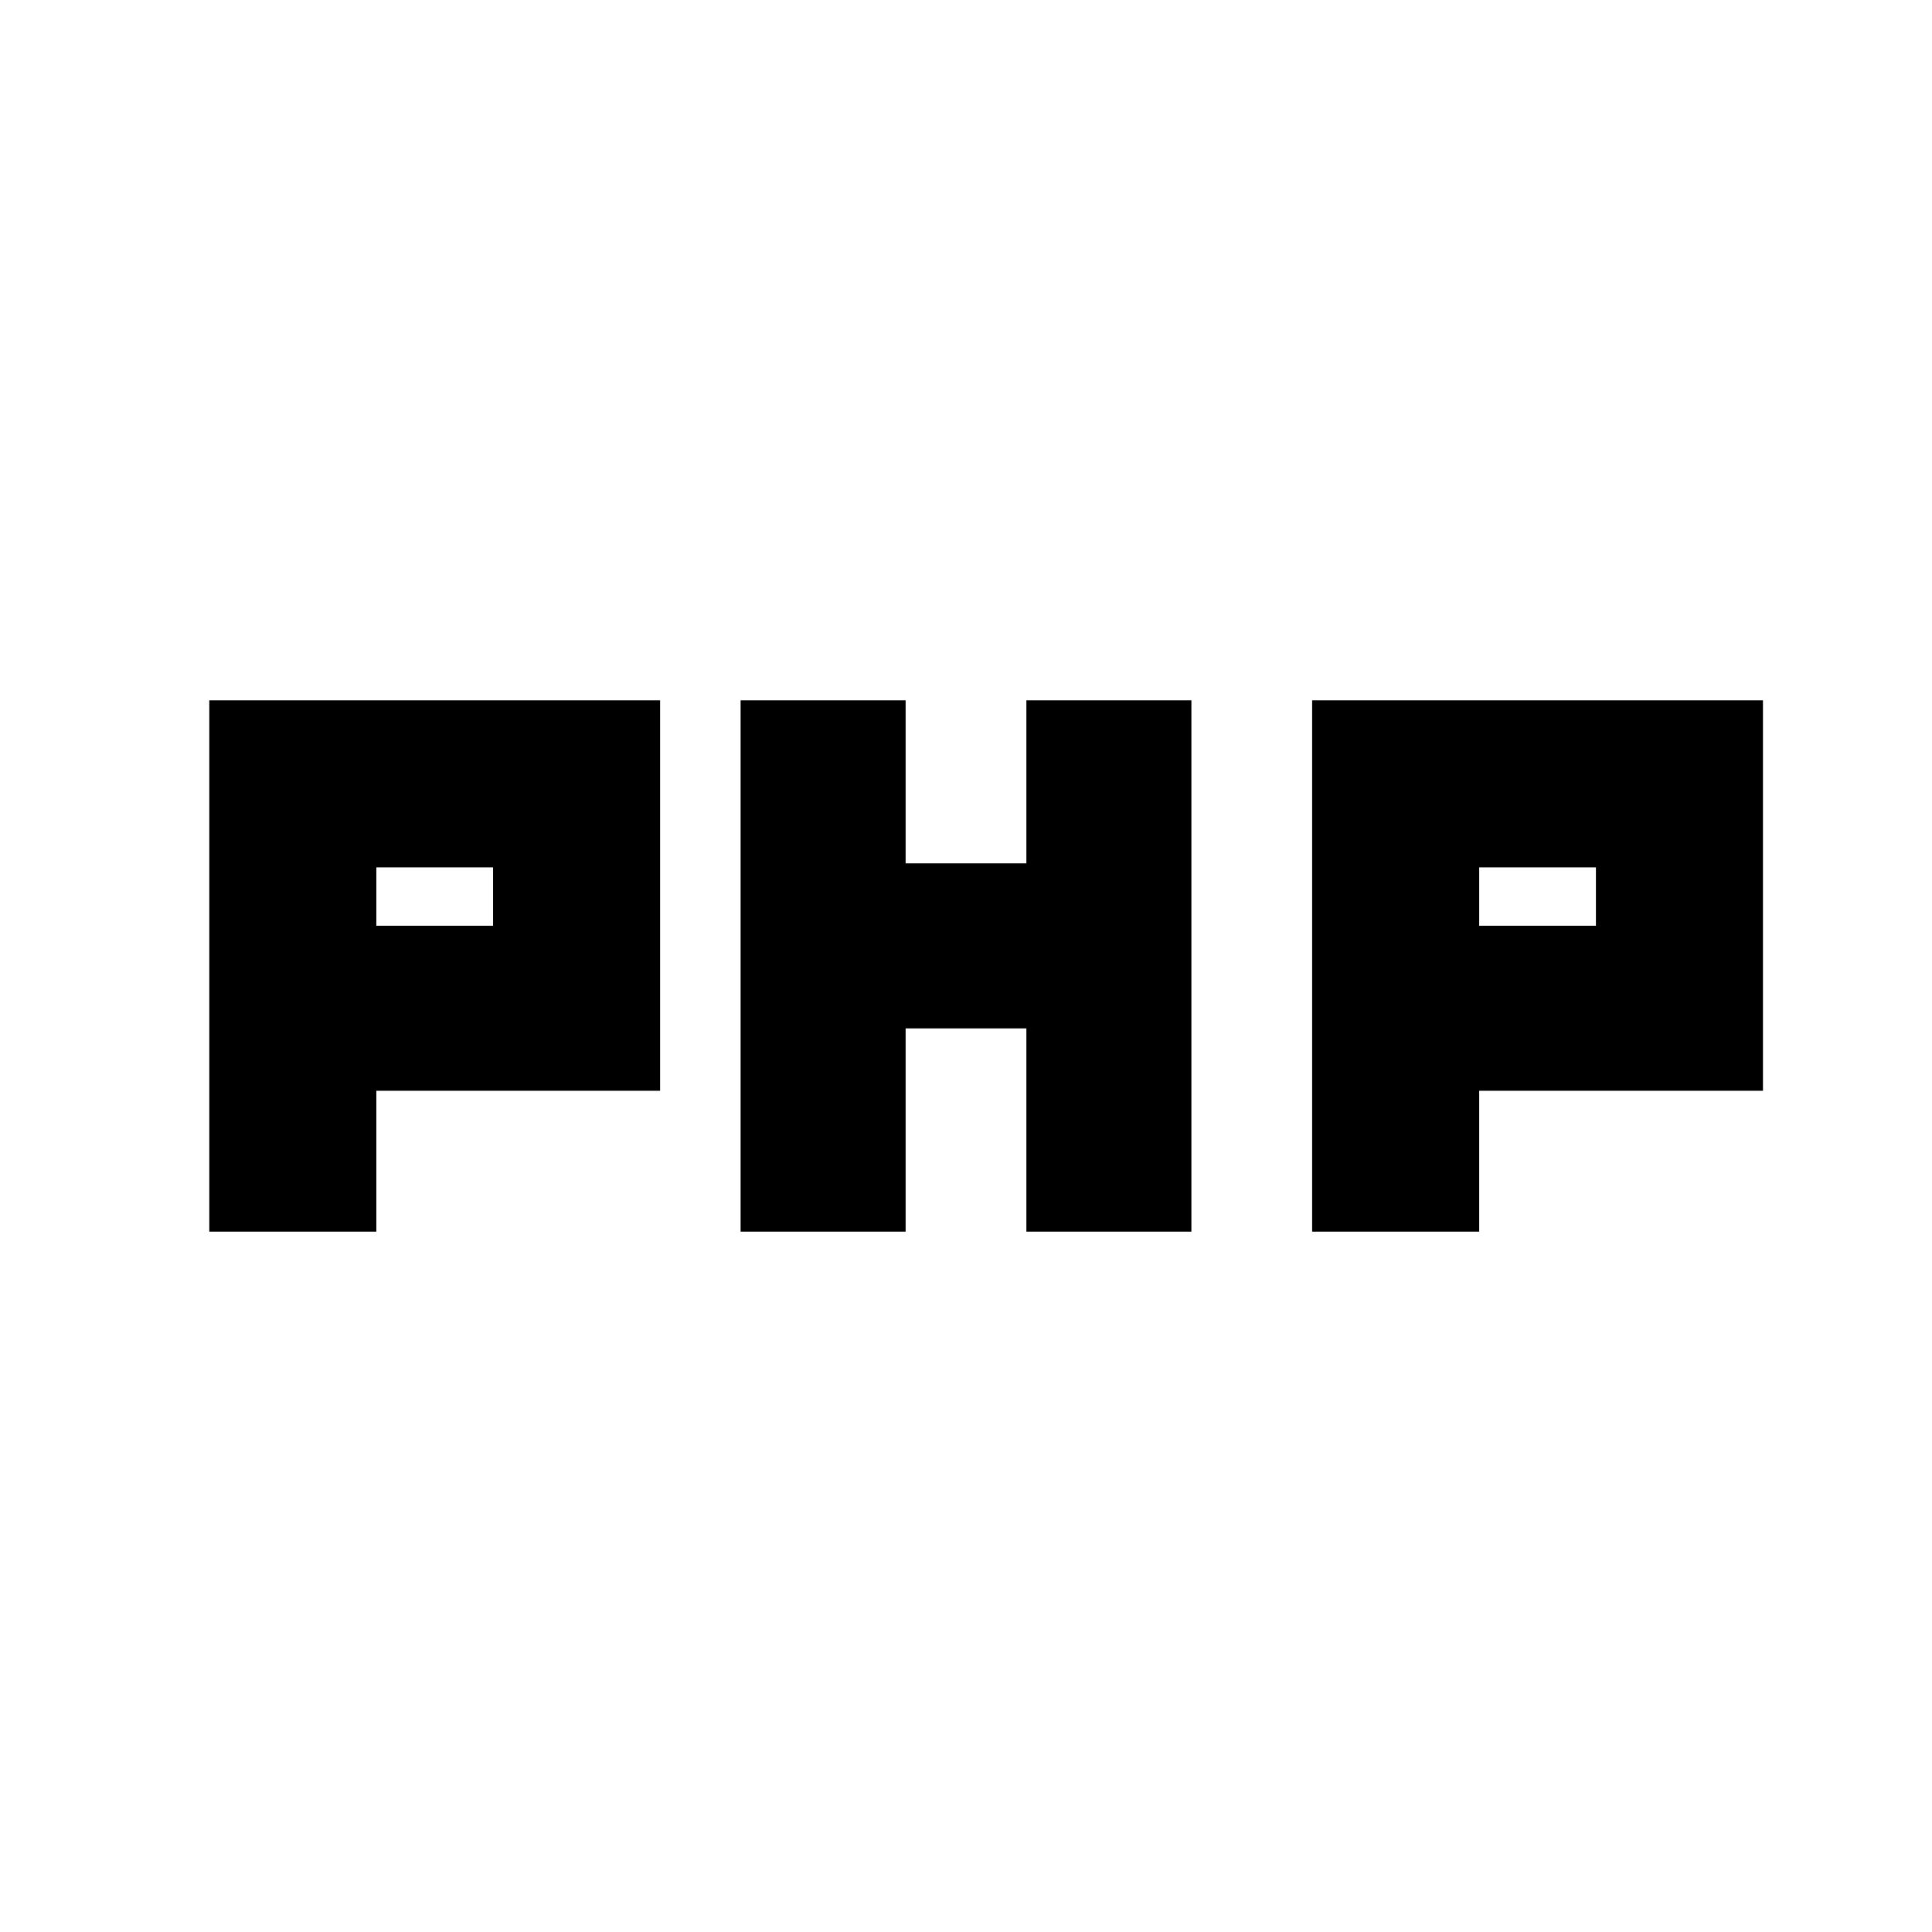 <svg xmlns="http://www.w3.org/2000/svg" height="24" width="24"><path d="M9.2 15.3V8.7h2.05v2.025h1.5V8.7h2.05v6.6h-2.05v-2.525h-1.5V15.3Zm-6.6 0V8.7h5.6v4.85H4.675v1.75Zm2.075-3.8h1.45v-.725h-1.45ZM16.3 15.3V8.7h5.6v4.85h-3.525v1.75Zm2.075-3.8h1.45v-.725h-1.45Z"/></svg>